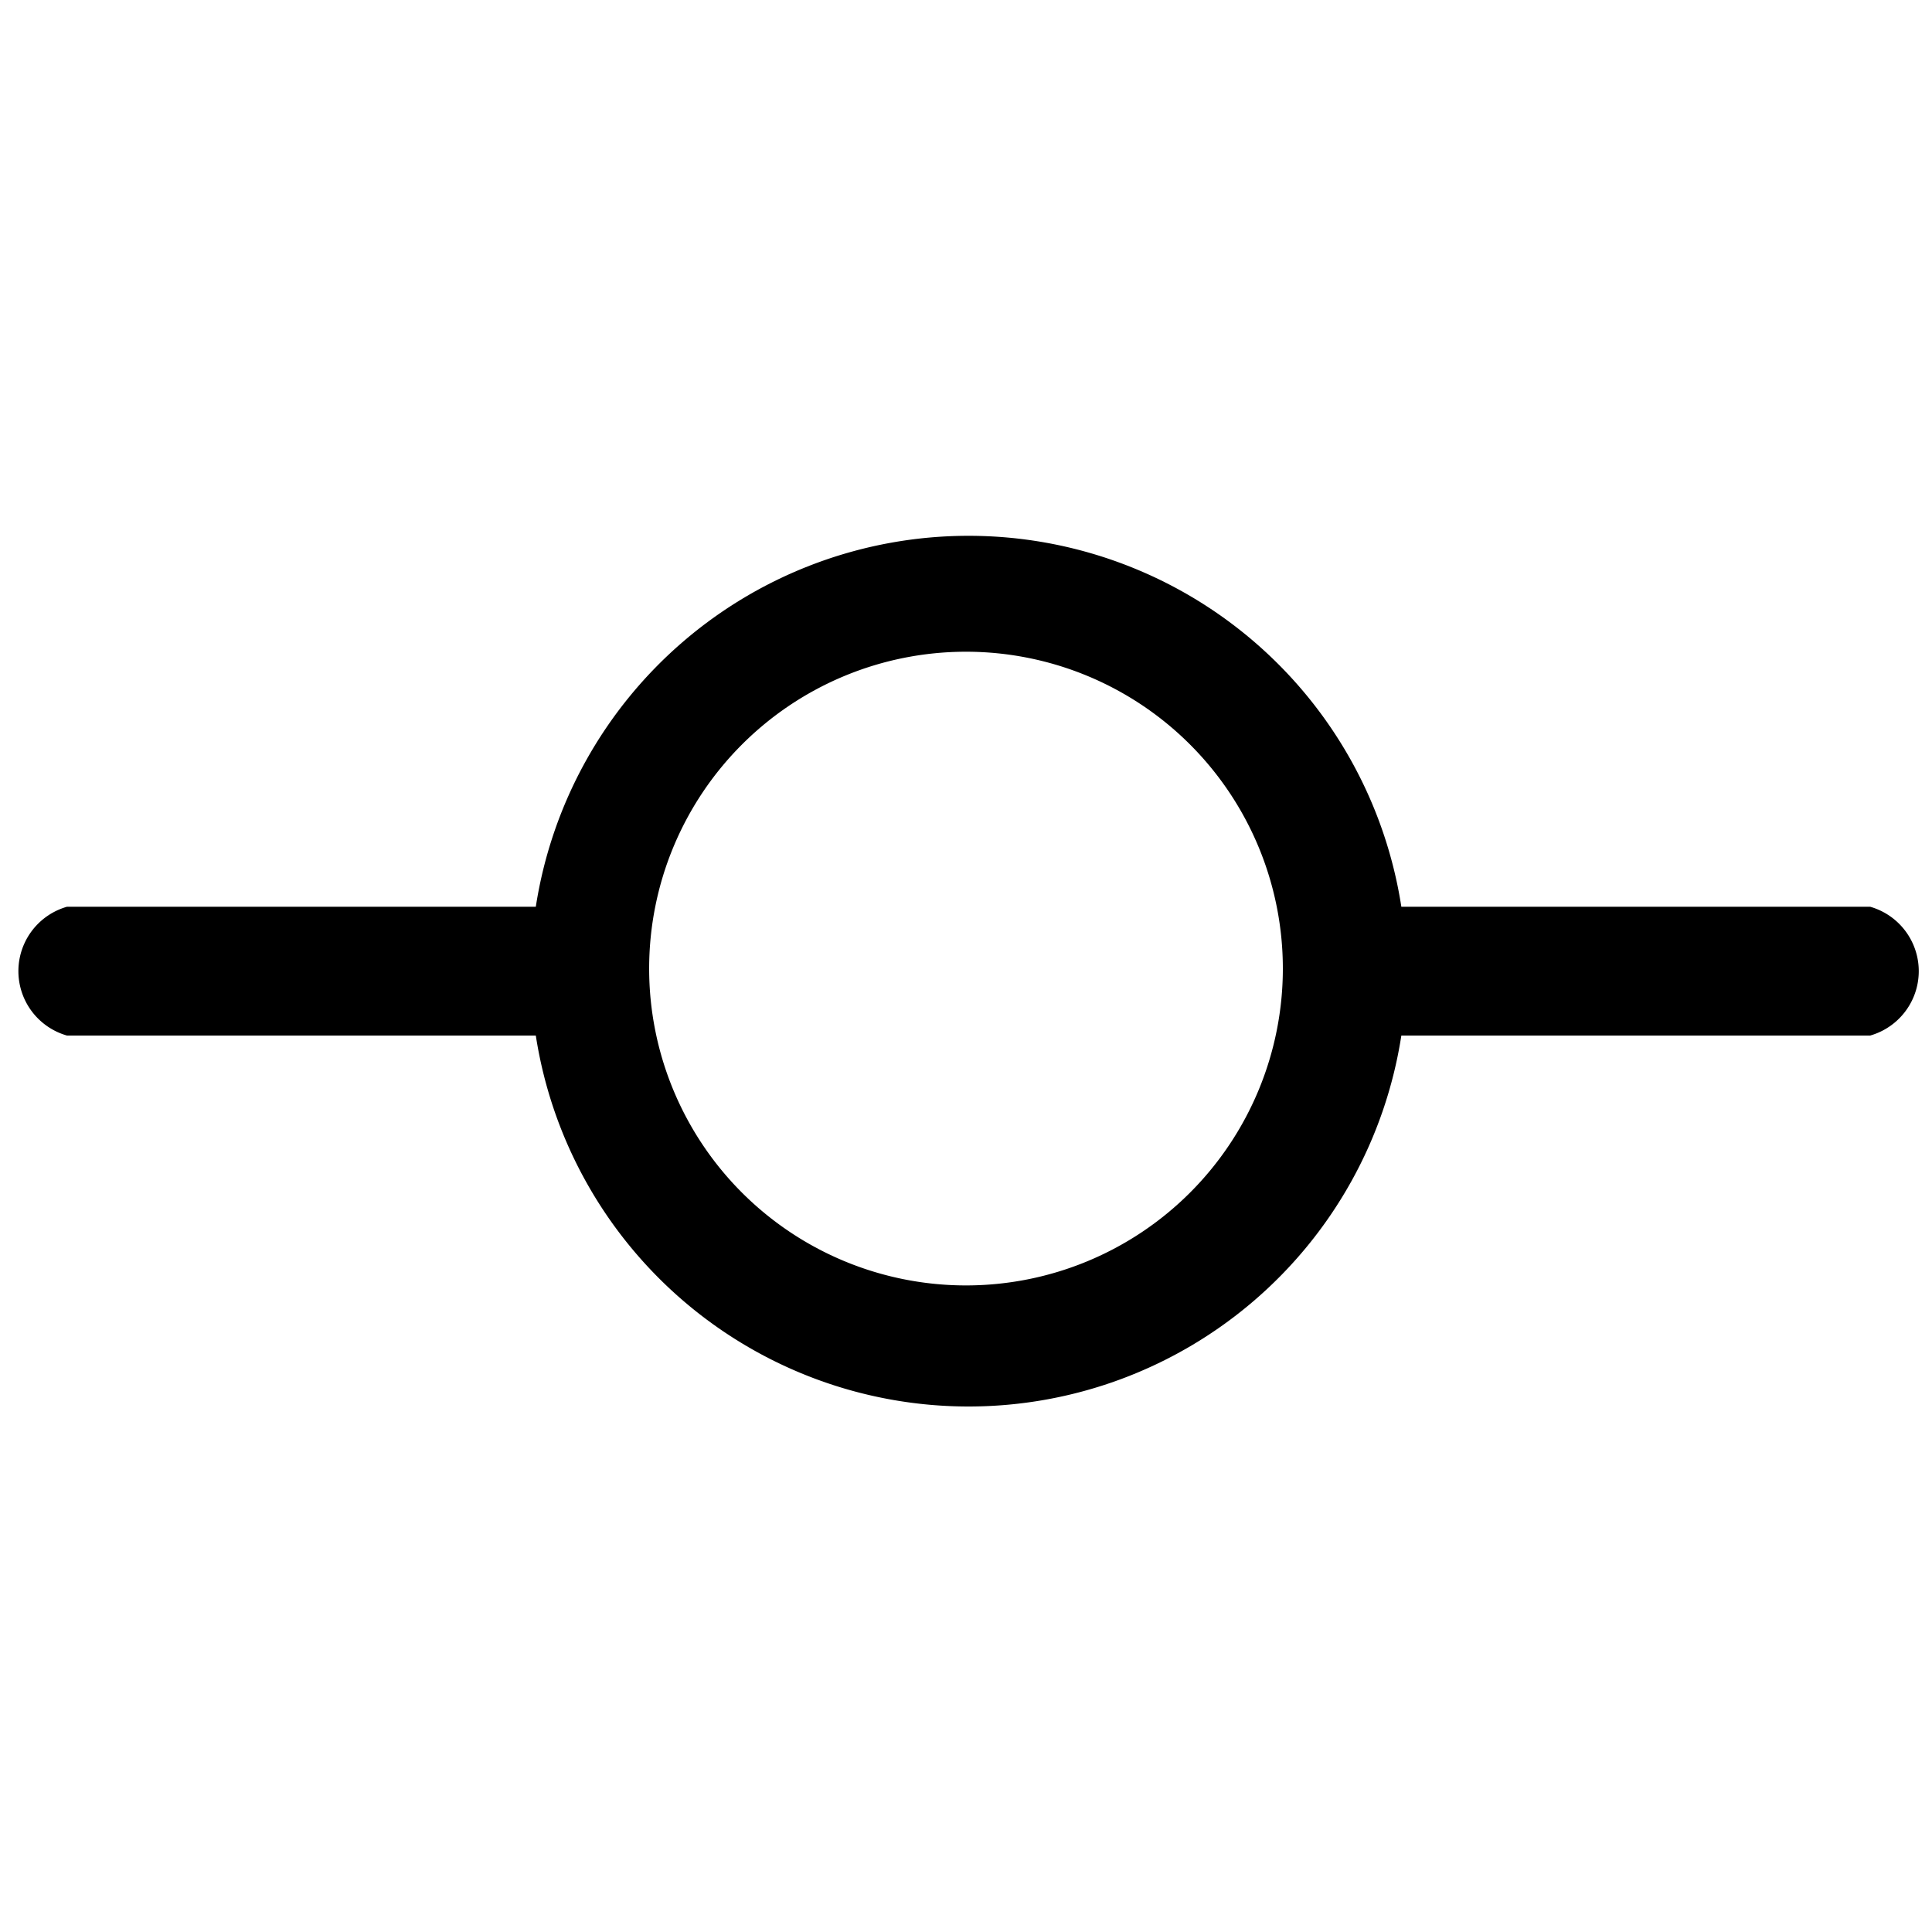 <svg width="20" height="20" viewBox="0 0 0.375 0.375" fill="none" xmlns="http://www.w3.org/2000/svg"><path fill-rule="evenodd" clip-rule="evenodd" d="M.249.188a.061.061 0 1 1-.123 0 .061.061 0 0 1 .123 0m.023.013a.085.085 0 0 1-.168 0H.013a.013.013 0 0 1 0-.025h.091a.085.085 0 0 1 .168 0h.091a.013.013 0 0 1 0 .025z" fill="currentColor"/></svg>
